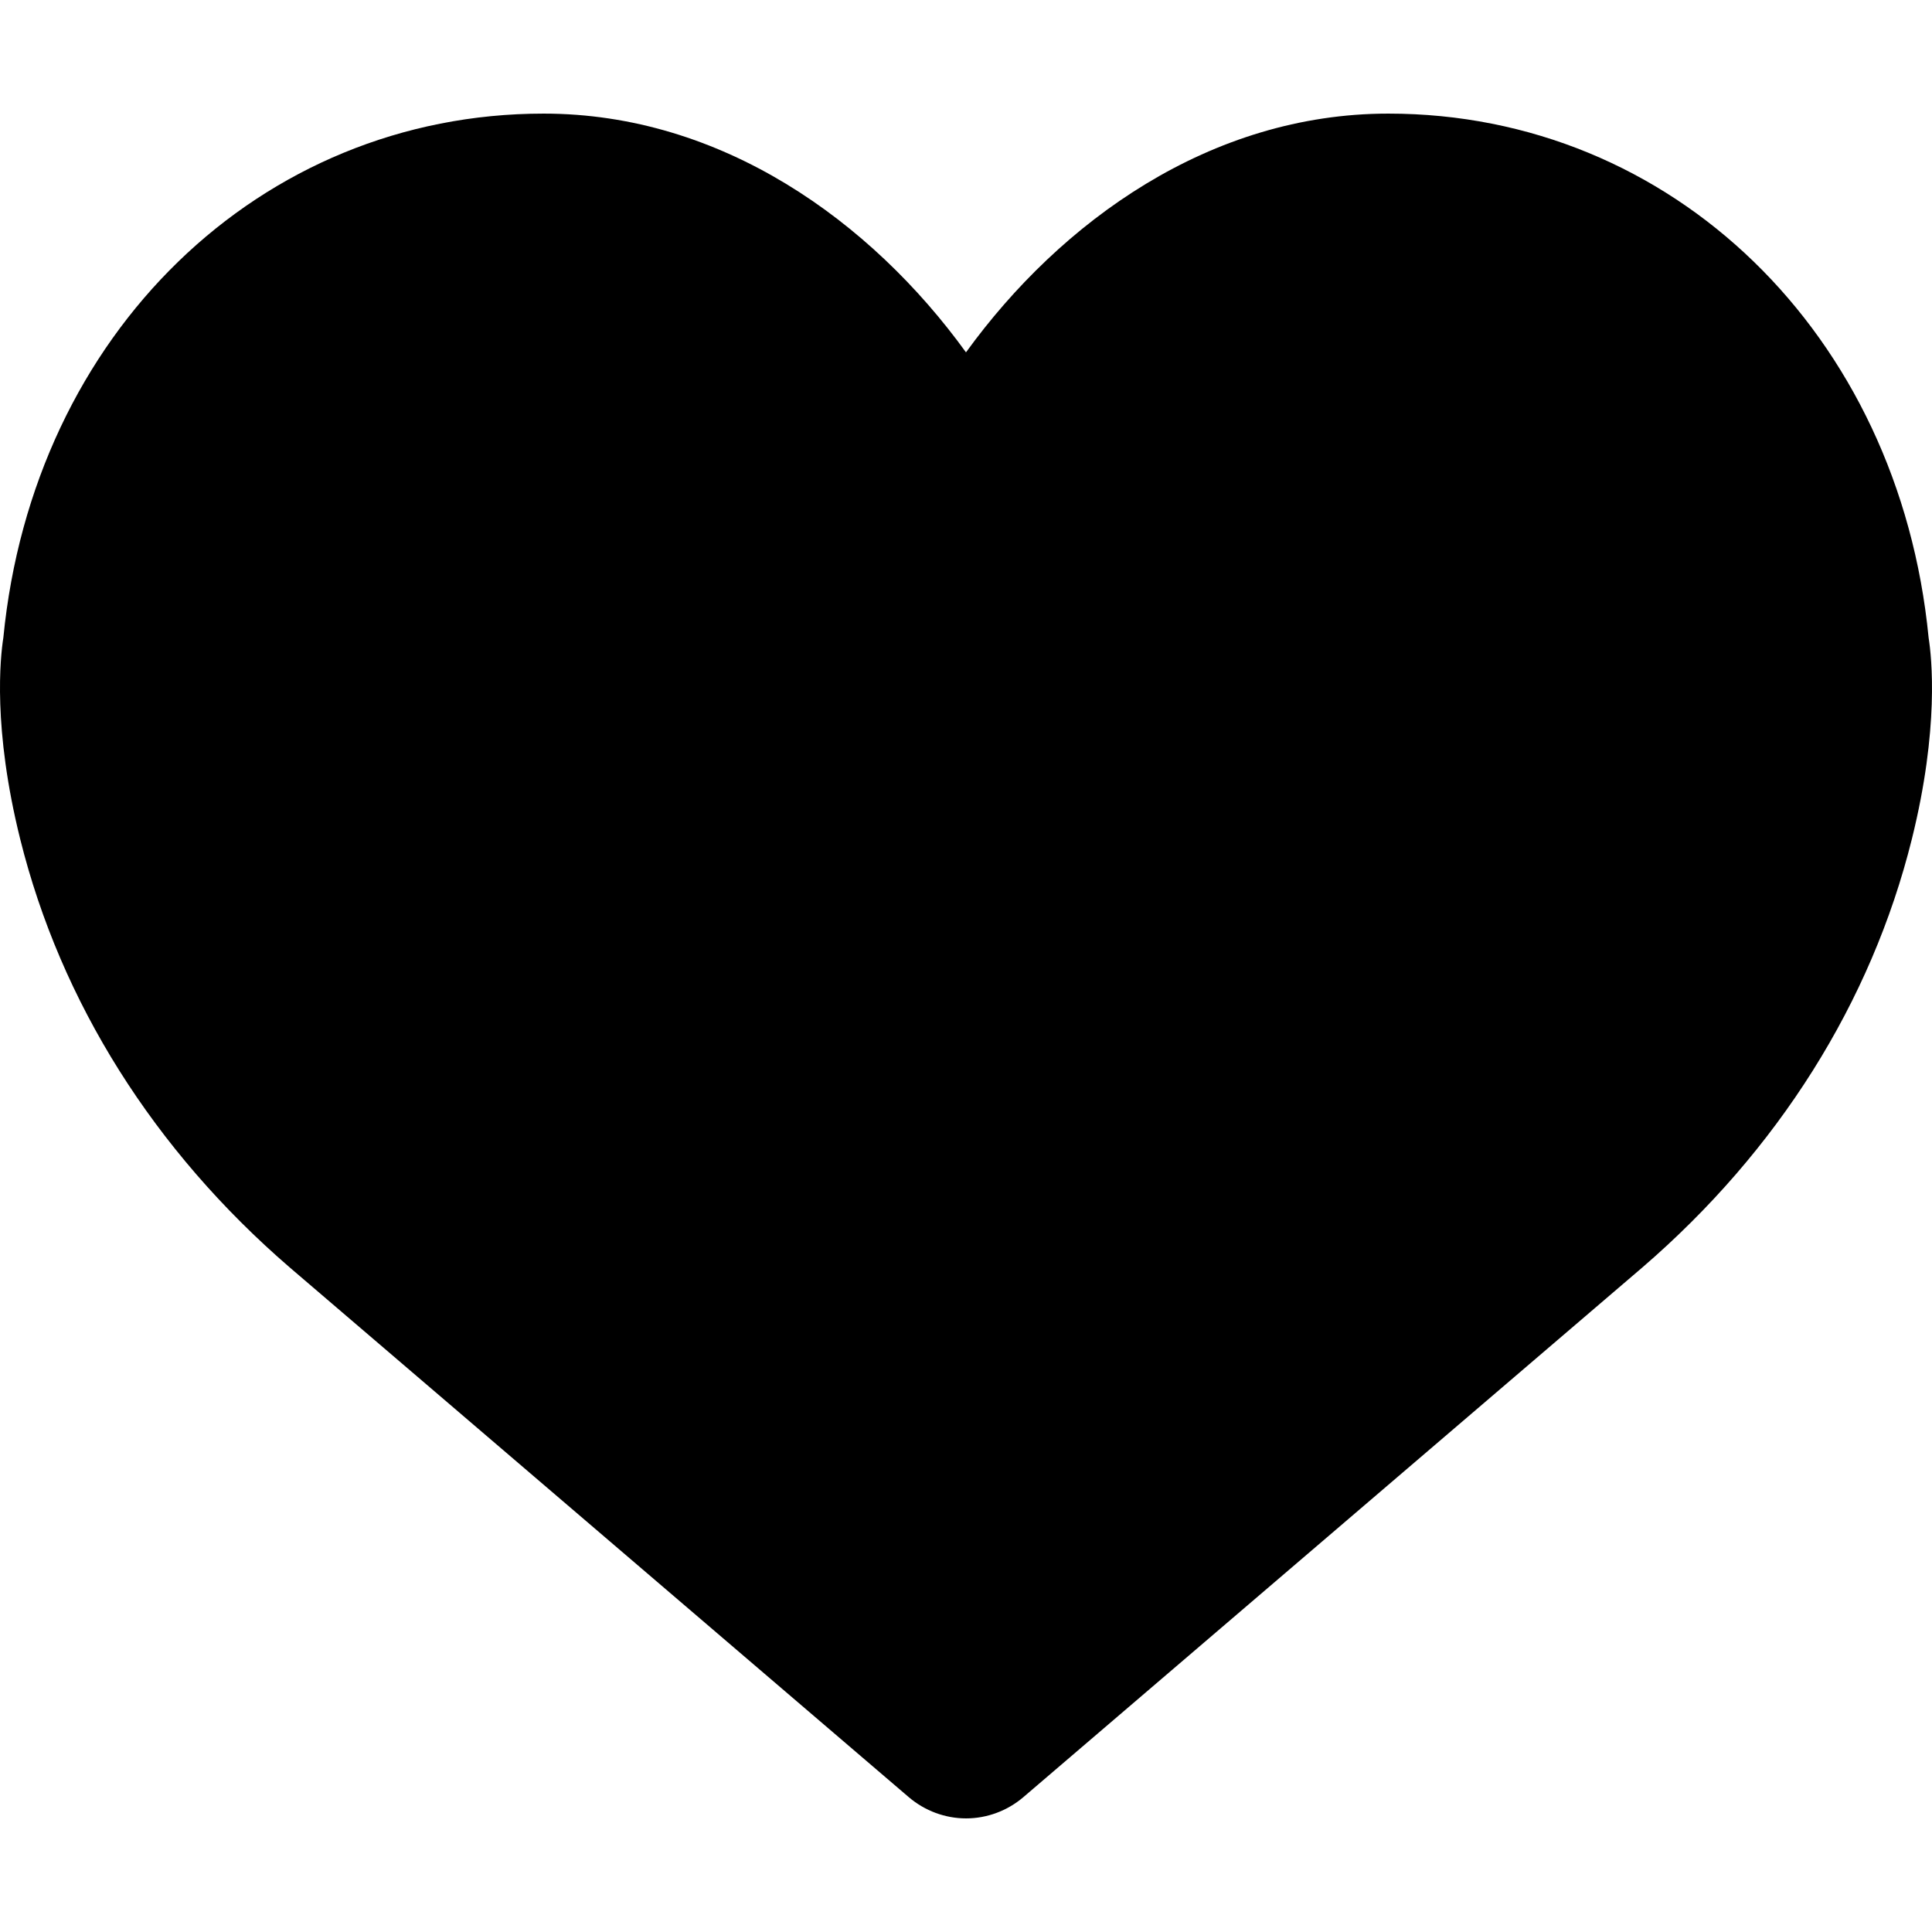 <?xml version="1.0" encoding="UTF-8" standalone="no"?><!DOCTYPE svg PUBLIC "-//W3C//DTD SVG 1.1//EN" "http://www.w3.org/Graphics/SVG/1.1/DTD/svg11.dtd"><svg width="100%" height="100%" viewBox="0 0 280 280" version="1.1" xmlns="http://www.w3.org/2000/svg" xmlns:xlink="http://www.w3.org/1999/xlink" xml:space="preserve" xmlns:serif="http://www.serif.com/" style="fill-rule:evenodd;clip-rule:evenodd;stroke-linejoin:round;stroke-miterlimit:2;"><rect id="heart" x="0" y="0" width="280" height="280" style="fill:none;"/><clipPath id="_clip1"><rect x="0" y="0" width="280" height="280"/></clipPath><g clip-path="url(#_clip1)"><path d="M279.508,92.407c-4.296,-44.034 -37.174,-75.942 -78.3,-75.942c-25.802,0 -47.458,15.604 -61.21,34.6c-13.741,-18.996 -35.408,-34.6 -61.21,-34.6c-41.126,0 -73.993,31.908 -78.301,75.942c-0.452,2.886 -1.55,13.138 2.434,29.173c5.88,23.659 19.395,45.143 39.102,62.136l89.694,76.75c2.315,1.97 5.266,3.069 8.292,3.069c3.026,-0 5.976,-1.099 8.281,-3.058l89.715,-76.772c19.686,-16.961 33.201,-38.444 39.08,-62.114c3.985,-16.046 2.876,-26.309 2.423,-29.184Z" style="fill-rule:nonzero;"/></g></svg>